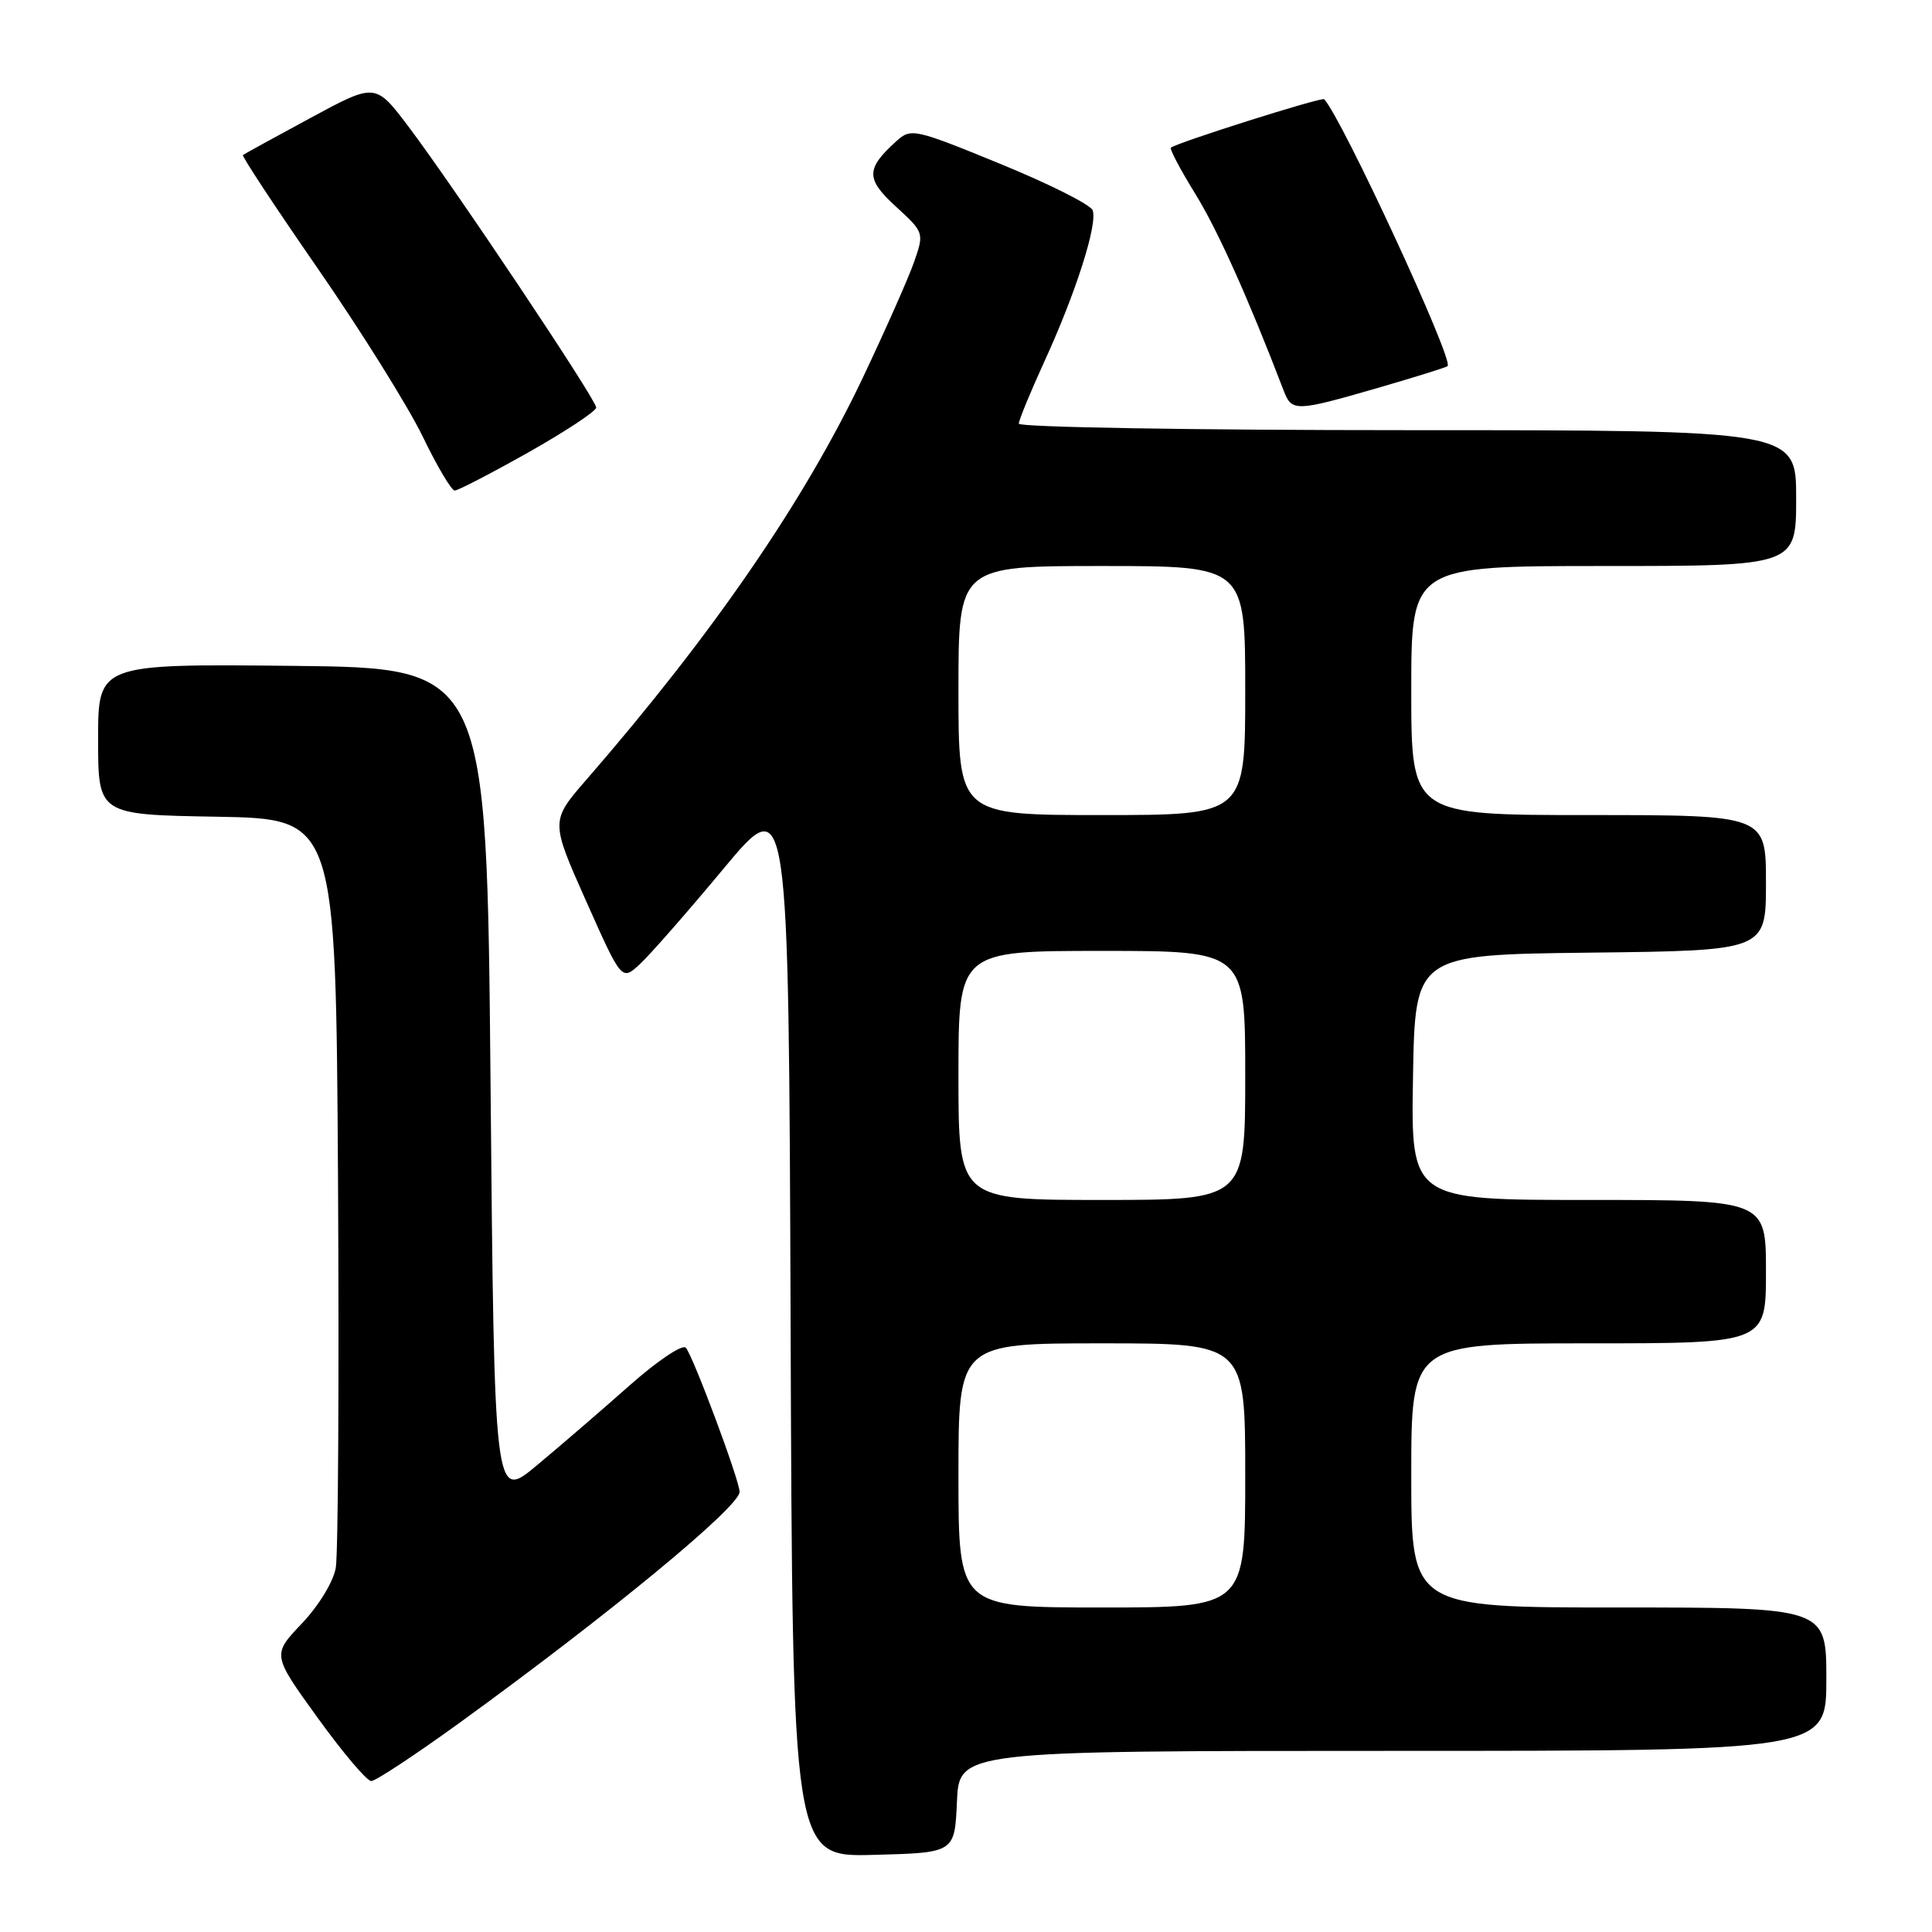 <?xml version="1.0" encoding="UTF-8" standalone="no"?>
<!DOCTYPE svg PUBLIC "-//W3C//DTD SVG 1.1//EN" "http://www.w3.org/Graphics/SVG/1.1/DTD/svg11.dtd" >
<svg xmlns="http://www.w3.org/2000/svg" xmlns:xlink="http://www.w3.org/1999/xlink" version="1.1" viewBox="0 0 256 256">
 <g >
 <path fill="currentColor"
d=" M 126.80 238.75 C 127.09 232.00 127.09 232.00 184.55 232.00 C 242.00 232.00 242.00 232.00 242.00 222.50 C 242.00 213.00 242.00 213.00 214.50 213.00 C 187.00 213.00 187.00 213.00 187.00 195.50 C 187.00 178.00 187.00 178.00 210.50 178.00 C 234.00 178.00 234.00 178.00 234.00 168.50 C 234.00 159.00 234.00 159.00 210.48 159.00 C 186.95 159.00 186.95 159.00 187.23 142.75 C 187.50 126.50 187.50 126.50 210.75 126.23 C 234.00 125.96 234.00 125.96 234.00 116.98 C 234.00 108.00 234.00 108.00 210.50 108.00 C 187.00 108.00 187.00 108.00 187.00 91.50 C 187.00 75.00 187.00 75.00 212.50 75.00 C 238.00 75.00 238.00 75.00 238.00 66.00 C 238.00 57.00 238.00 57.00 186.50 57.00 C 158.18 57.00 135.00 56.61 135.00 56.14 C 135.00 55.67 136.53 51.96 138.39 47.89 C 142.56 38.80 145.47 29.67 144.78 27.86 C 144.49 27.11 138.97 24.34 132.51 21.70 C 121.15 17.05 120.71 16.96 118.79 18.69 C 114.71 22.38 114.70 23.70 118.72 27.38 C 122.44 30.79 122.46 30.85 121.14 34.66 C 120.41 36.77 117.35 43.67 114.35 50.00 C 106.57 66.40 94.44 84.04 77.72 103.29 C 72.94 108.79 72.94 108.79 77.66 119.39 C 82.38 129.99 82.38 129.99 84.80 127.74 C 86.13 126.51 91.11 120.83 95.86 115.12 C 104.50 104.74 104.50 104.74 104.76 175.40 C 105.01 246.07 105.01 246.07 115.76 245.78 C 126.50 245.50 126.50 245.50 126.80 238.75 Z  M 60.87 228.30 C 80.69 213.93 98.00 199.66 98.00 197.68 C 98.00 196.18 91.85 179.70 90.88 178.59 C 90.43 178.08 87.15 180.28 83.41 183.59 C 79.74 186.84 74.21 191.61 71.12 194.18 C 65.50 198.86 65.50 198.86 65.00 143.68 C 64.50 88.50 64.50 88.50 38.75 88.23 C 13.00 87.97 13.00 87.97 13.00 97.96 C 13.00 107.95 13.00 107.95 28.75 108.22 C 44.50 108.50 44.50 108.50 44.79 156.50 C 44.94 182.90 44.81 205.97 44.49 207.76 C 44.16 209.61 42.22 212.79 39.98 215.14 C 36.06 219.27 36.06 219.27 42.10 227.63 C 45.42 232.23 48.61 236.00 49.19 236.00 C 49.77 236.00 55.02 232.53 60.87 228.30 Z  M 70.02 59.94 C 74.96 57.15 79.00 54.48 79.00 54.00 C 79.00 52.95 60.20 24.82 54.10 16.74 C 49.74 10.98 49.74 10.98 41.12 15.64 C 36.38 18.20 32.36 20.41 32.19 20.54 C 32.01 20.68 36.51 27.50 42.19 35.70 C 47.86 43.90 54.07 53.85 55.99 57.80 C 57.90 61.76 59.82 65.00 60.25 65.00 C 60.68 65.00 65.08 62.72 70.02 59.94 Z  M 182.54 51.41 C 187.47 49.98 191.64 48.68 191.82 48.51 C 192.65 47.70 177.82 15.66 175.46 13.15 C 175.15 12.82 155.94 18.90 155.15 19.57 C 154.96 19.74 156.41 22.49 158.38 25.68 C 161.37 30.53 165.39 39.49 170.09 51.75 C 171.17 54.57 171.65 54.56 182.54 51.41 Z  M 127.00 195.50 C 127.00 178.00 127.00 178.00 146.00 178.00 C 165.00 178.00 165.00 178.00 165.00 195.50 C 165.00 213.00 165.00 213.00 146.00 213.00 C 127.00 213.00 127.00 213.00 127.00 195.50 Z  M 127.00 142.50 C 127.00 126.00 127.00 126.00 146.00 126.00 C 165.00 126.00 165.00 126.00 165.00 142.50 C 165.00 159.00 165.00 159.00 146.00 159.00 C 127.00 159.00 127.00 159.00 127.00 142.50 Z  M 127.00 91.50 C 127.00 75.00 127.00 75.00 146.00 75.00 C 165.00 75.00 165.00 75.00 165.00 91.50 C 165.00 108.00 165.00 108.00 146.00 108.00 C 127.00 108.00 127.00 108.00 127.00 91.50 Z "/>
</g>
</svg>